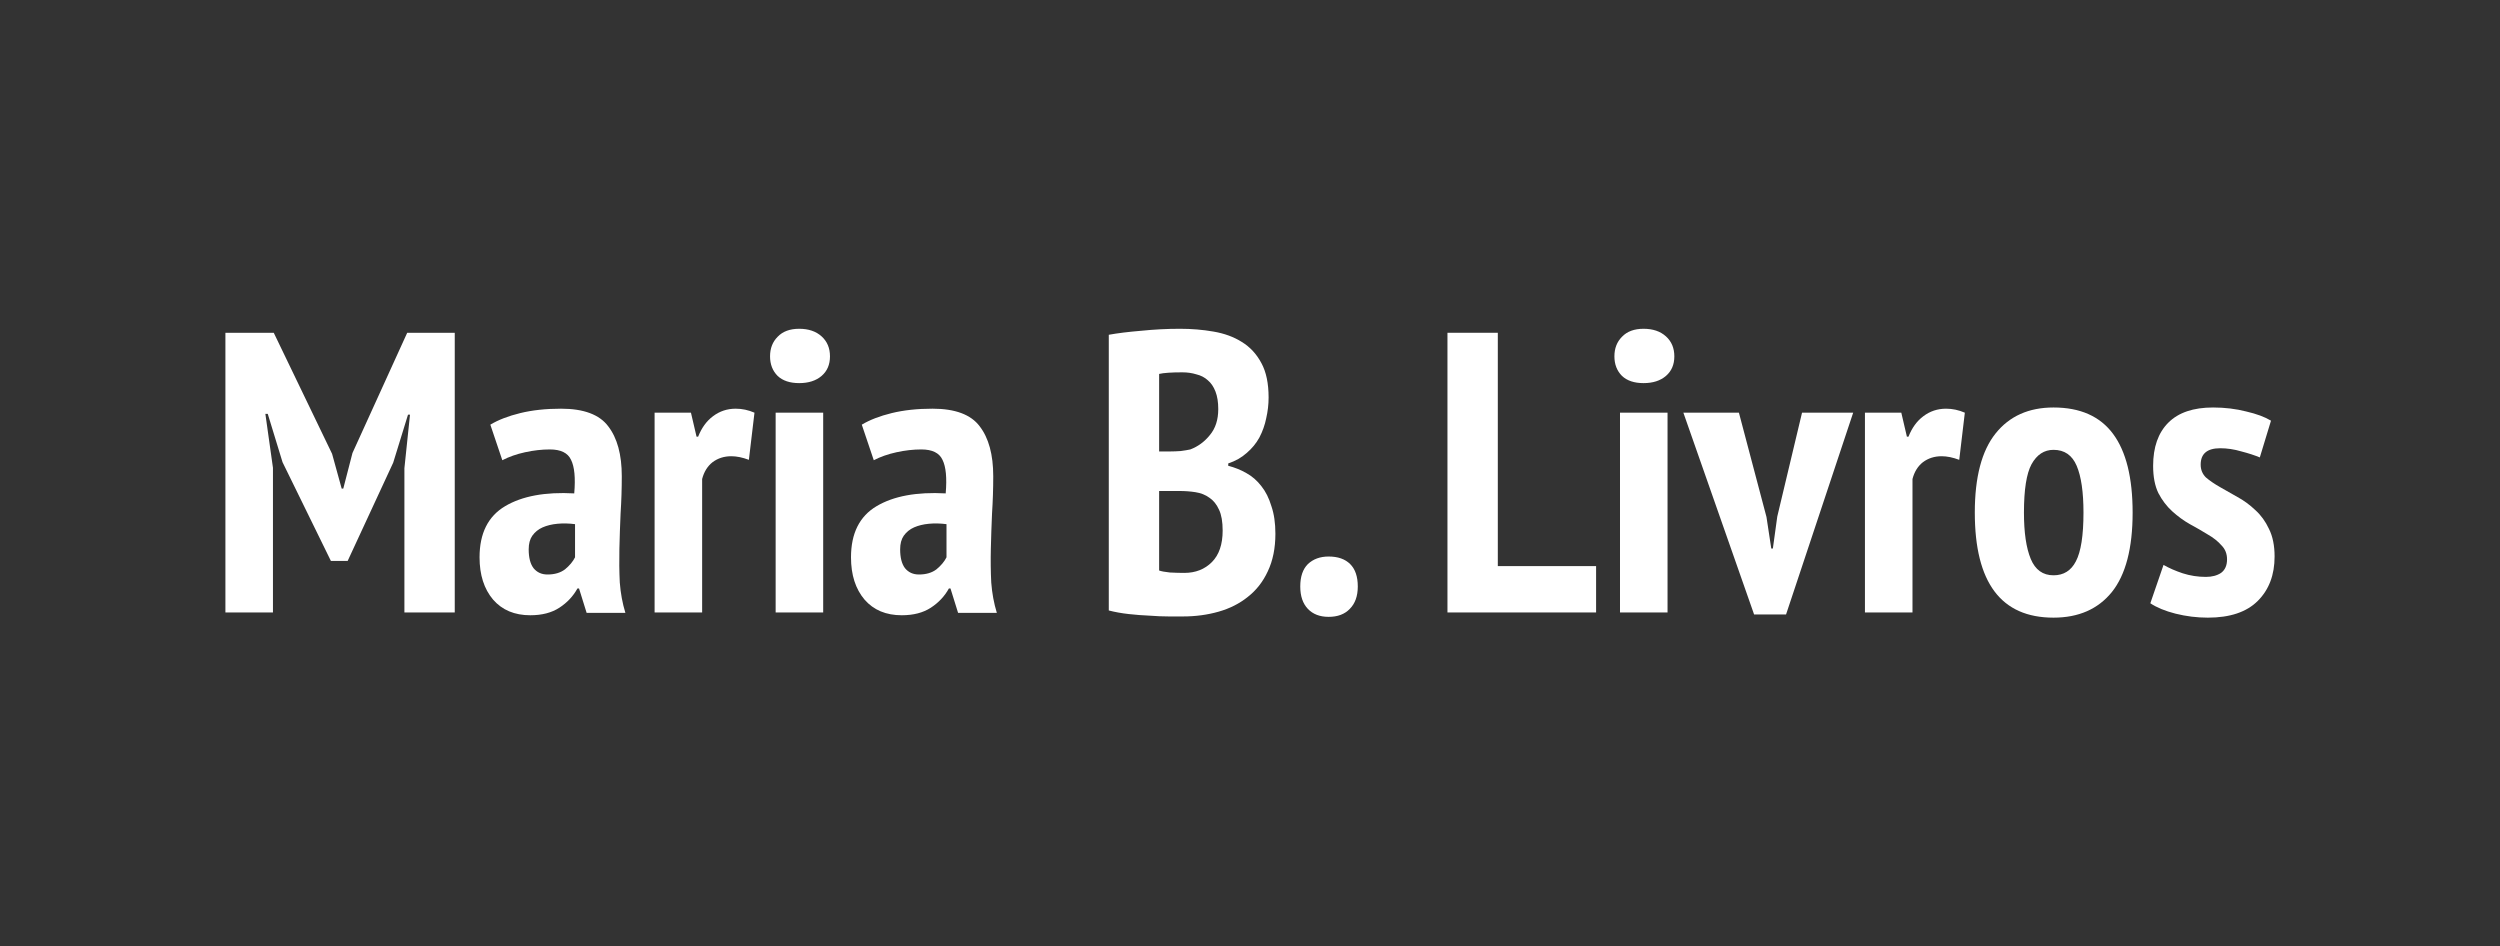 <?xml version="1.0" standalone="no"?><!-- Generator: Gravit.io --><svg xmlns="http://www.w3.org/2000/svg" xmlns:xlink="http://www.w3.org/1999/xlink" style="isolation:isolate" viewBox="0 0 560 212" width="560" height="212"><rect x="0" y="0" width="560" height="212" fill="#333333" stroke="none"/><defs><clipPath id="_clipPath_2TF3AShCsHFWOuRGVaEzt10ECyjjMKu1"><rect width="560" height="212"/></clipPath></defs><g clip-path="url(#_clipPath_2TF3AShCsHFWOuRGVaEzt10ECyjjMKu1)"><rect width="560" height="212" style="fill:rgb(81,81,81)" fill-opacity="0"/><g><g><g><path d=" M 90.587 104.881 L 91.84 92.888 L 91.393 92.888 L 88.081 103.628 L 77.878 125.645 L 74.119 125.645 L 63.29 103.539 L 59.979 92.709 L 59.442 92.709 L 61.142 104.792 L 61.142 137.19 L 50.492 137.19 L 50.492 74.541 L 61.321 74.541 L 74.388 101.659 L 76.536 109.446 L 76.894 109.446 L 78.952 101.48 L 91.214 74.541 L 101.864 74.541 L 101.864 137.19 L 90.587 137.19 L 90.587 104.881 Z " fill="rgb(255,255,255)"/><path d=" M 109.835 95.126 Q 112.52 93.515 116.547 92.53 Q 120.575 91.546 125.676 91.546 Q 133.284 91.546 136.237 95.484 Q 139.28 99.422 139.28 106.671 Q 139.28 110.878 139.012 114.995 Q 138.833 119.022 138.743 122.96 Q 138.654 126.808 138.833 130.478 Q 139.101 134.058 140.086 137.28 L 131.404 137.28 L 129.704 131.82 L 129.346 131.82 Q 127.914 134.416 125.318 136.116 Q 122.723 137.817 118.785 137.817 Q 113.504 137.817 110.461 134.326 Q 107.419 130.746 107.419 124.839 Q 107.419 116.785 113.146 113.384 Q 118.874 109.983 128.63 110.52 Q 129.077 105.329 127.914 103.002 Q 126.84 100.675 123.17 100.675 Q 120.485 100.675 117.621 101.301 Q 114.757 101.928 112.52 103.091 L 109.835 95.126 Z  M 122.633 128.688 Q 125.05 128.688 126.571 127.524 Q 128.093 126.271 128.809 124.839 L 128.809 117.411 Q 126.75 117.143 124.871 117.322 Q 122.991 117.501 121.559 118.127 Q 120.127 118.754 119.232 120.007 Q 118.427 121.17 118.427 123.05 Q 118.427 125.824 119.501 127.256 Q 120.664 128.688 122.633 128.688 Z " fill="rgb(255,255,255)"/><path d=" M 167.75 103.002 Q 165.602 102.196 163.813 102.196 Q 161.396 102.196 159.606 103.539 Q 157.906 104.881 157.279 107.298 L 157.279 137.19 L 146.629 137.19 L 146.629 92.441 L 154.773 92.441 L 156.026 97.811 L 156.384 97.811 Q 157.548 94.857 159.696 93.246 Q 161.933 91.546 164.797 91.546 Q 166.945 91.546 169.003 92.441 L 167.75 103.002 Z " fill="rgb(255,255,255)"/><path d=" M 173.744 92.441 L 184.394 92.441 L 184.394 137.19 L 173.744 137.19 L 173.744 92.441 Z  M 172.491 79.822 Q 172.491 77.137 174.192 75.436 Q 175.892 73.646 179.024 73.646 Q 182.157 73.646 184.036 75.347 Q 185.916 77.047 185.916 79.822 Q 185.916 82.596 184.036 84.207 Q 182.157 85.818 179.024 85.818 Q 175.892 85.818 174.192 84.207 Q 172.491 82.507 172.491 79.822 L 172.491 79.822 Z " fill="rgb(255,255,255)"/><path d=" M 193.041 95.126 Q 195.726 93.515 199.753 92.53 Q 203.781 91.546 208.882 91.546 Q 216.489 91.546 219.443 95.484 Q 222.486 99.422 222.486 106.671 Q 222.486 110.878 222.217 114.995 Q 222.038 119.022 221.949 122.96 Q 221.859 126.808 222.038 130.478 Q 222.307 134.058 223.291 137.28 L 214.61 137.28 L 212.91 131.82 L 212.552 131.82 Q 211.12 134.416 208.524 136.116 Q 205.929 137.817 201.991 137.817 Q 196.71 137.817 193.667 134.326 Q 190.624 130.746 190.624 124.839 Q 190.624 116.785 196.352 113.384 Q 202.08 109.983 211.836 110.52 Q 212.283 105.329 211.12 103.002 Q 210.046 100.675 206.376 100.675 Q 203.691 100.675 200.827 101.301 Q 197.963 101.928 195.726 103.091 L 193.041 95.126 Z  M 205.839 128.688 Q 208.256 128.688 209.777 127.524 Q 211.299 126.271 212.015 124.839 L 212.015 117.411 Q 209.956 117.143 208.077 117.322 Q 206.197 117.501 204.765 118.127 Q 203.333 118.754 202.438 120.007 Q 201.633 121.17 201.633 123.05 Q 201.633 125.824 202.707 127.256 Q 203.87 128.688 205.839 128.688 Z " fill="rgb(255,255,255)"/><path d=" M 284.167 89.04 Q 284.167 91.367 283.63 93.694 Q 283.183 95.931 282.109 97.99 Q 281.035 99.959 279.245 101.48 Q 277.544 103.002 275.128 103.807 L 275.128 104.344 Q 277.276 104.881 279.155 105.955 Q 281.124 107.029 282.556 108.909 Q 283.988 110.699 284.794 113.384 Q 285.689 115.979 285.689 119.559 Q 285.689 124.392 283.988 127.972 Q 282.377 131.462 279.513 133.7 Q 276.739 135.937 272.98 137.011 Q 269.221 138.085 265.015 138.085 Q 263.762 138.085 261.793 138.085 Q 259.824 138.085 257.497 137.906 Q 255.259 137.817 252.843 137.548 Q 250.426 137.28 248.368 136.743 L 248.368 74.989 Q 251.321 74.452 255.617 74.094 Q 260.003 73.646 264.299 73.646 Q 268.237 73.646 271.816 74.273 Q 275.486 74.899 278.171 76.6 Q 280.945 78.3 282.556 81.343 Q 284.167 84.297 284.167 89.04 L 284.167 89.04 Z  M 265.283 128.33 Q 269.042 128.33 271.458 125.913 Q 273.875 123.497 273.875 118.843 Q 273.875 115.89 273.069 114.189 Q 272.264 112.399 270.921 111.504 Q 269.579 110.52 267.789 110.251 Q 266.089 109.983 264.209 109.983 L 259.645 109.983 L 259.645 127.793 Q 260.361 128.061 262.061 128.24 Q 263.851 128.33 265.283 128.33 L 265.283 128.33 Z  M 262.24 101.122 Q 263.225 101.122 264.478 101.033 Q 265.82 100.854 266.626 100.675 Q 269.221 99.69 271.011 97.453 Q 272.89 95.215 272.89 91.635 Q 272.89 89.308 272.264 87.698 Q 271.637 86.087 270.563 85.192 Q 269.49 84.207 267.968 83.849 Q 266.536 83.402 264.836 83.402 Q 261.166 83.402 259.645 83.76 L 259.645 101.122 L 262.24 101.122 Z " fill="rgb(255,255,255)"/><path d=" M 291.259 131.373 Q 291.259 128.061 292.959 126.361 Q 294.749 124.66 297.613 124.66 Q 300.746 124.66 302.446 126.361 Q 304.146 128.061 304.146 131.373 Q 304.146 134.595 302.357 136.385 Q 300.656 138.175 297.613 138.175 Q 294.66 138.175 292.959 136.385 Q 291.259 134.595 291.259 131.373 L 291.259 131.373 Z " fill="rgb(255,255,255)"/><path d=" M 357.525 137.19 L 324.232 137.19 L 324.232 74.541 L 335.509 74.541 L 335.509 126.808 L 357.525 126.808 L 357.525 137.19 Z " fill="rgb(255,255,255)"/><path d=" M 362.88 92.441 L 373.53 92.441 L 373.53 137.19 L 362.88 137.19 L 362.88 92.441 Z  M 361.627 79.822 Q 361.627 77.137 363.327 75.436 Q 365.028 73.646 368.16 73.646 Q 371.293 73.646 373.172 75.347 Q 375.052 77.047 375.052 79.822 Q 375.052 82.596 373.172 84.207 Q 371.293 85.818 368.16 85.818 Q 365.028 85.818 363.327 84.207 Q 361.627 82.507 361.627 79.822 L 361.627 79.822 Z " fill="rgb(255,255,255)"/><path d=" M 395.691 115.8 L 396.765 122.871 L 397.123 122.871 L 398.108 115.711 L 403.656 92.441 L 415.112 92.441 L 400.076 137.638 L 392.917 137.638 L 377.075 92.441 L 389.516 92.441 L 395.691 115.8 Z " fill="rgb(255,255,255)"/><path d=" M 438.869 103.002 Q 436.721 102.196 434.931 102.196 Q 432.514 102.196 430.724 103.539 Q 429.024 104.881 428.397 107.298 L 428.397 137.19 L 417.747 137.19 L 417.747 92.441 L 425.891 92.441 L 427.144 97.811 L 427.502 97.811 Q 428.666 94.857 430.814 93.246 Q 433.051 91.546 435.915 91.546 Q 438.063 91.546 440.122 92.441 L 438.869 103.002 Z " fill="rgb(255,255,255)"/><path d=" M 442.356 114.816 Q 442.356 102.912 447.01 97.095 Q 451.664 91.277 459.988 91.277 Q 468.937 91.277 473.323 97.184 Q 477.708 103.091 477.708 114.816 Q 477.708 126.808 473.054 132.626 Q 468.4 138.354 459.988 138.354 Q 442.356 138.354 442.356 114.816 L 442.356 114.816 Z  M 453.365 114.816 Q 453.365 121.528 454.886 125.197 Q 456.408 128.867 459.988 128.867 Q 463.388 128.867 464.999 125.734 Q 466.7 122.513 466.7 114.816 Q 466.7 107.924 465.178 104.344 Q 463.657 100.764 459.988 100.764 Q 456.855 100.764 455.065 103.986 Q 453.365 107.119 453.365 114.816 L 453.365 114.816 Z " fill="rgb(255,255,255)"/><path d=" M 498.858 125.287 Q 498.858 123.407 497.605 122.155 Q 496.441 120.812 494.562 119.738 Q 492.682 118.575 490.535 117.411 Q 488.476 116.248 486.597 114.547 Q 484.717 112.847 483.464 110.43 Q 482.301 108.014 482.301 104.344 Q 482.301 98.079 485.702 94.678 Q 489.103 91.277 495.725 91.277 Q 499.663 91.277 503.154 92.172 Q 506.644 92.978 508.703 94.231 L 506.197 102.465 Q 504.496 101.749 502.08 101.122 Q 499.663 100.406 497.336 100.406 Q 492.951 100.406 492.951 104.076 Q 492.951 105.776 494.114 106.94 Q 495.367 108.014 497.247 109.088 Q 499.126 110.162 501.185 111.325 Q 503.333 112.489 505.212 114.279 Q 507.092 115.979 508.255 118.485 Q 509.508 120.991 509.508 124.66 Q 509.508 130.836 505.749 134.595 Q 501.99 138.354 494.562 138.354 Q 490.893 138.354 487.313 137.459 Q 483.822 136.564 481.674 135.132 L 484.628 126.54 Q 486.507 127.614 488.924 128.419 Q 491.43 129.225 494.114 129.225 Q 496.173 129.225 497.515 128.33 Q 498.858 127.345 498.858 125.287 L 498.858 125.287 Z " fill="rgb(255,255,255)"/></g></g></g></g></svg>